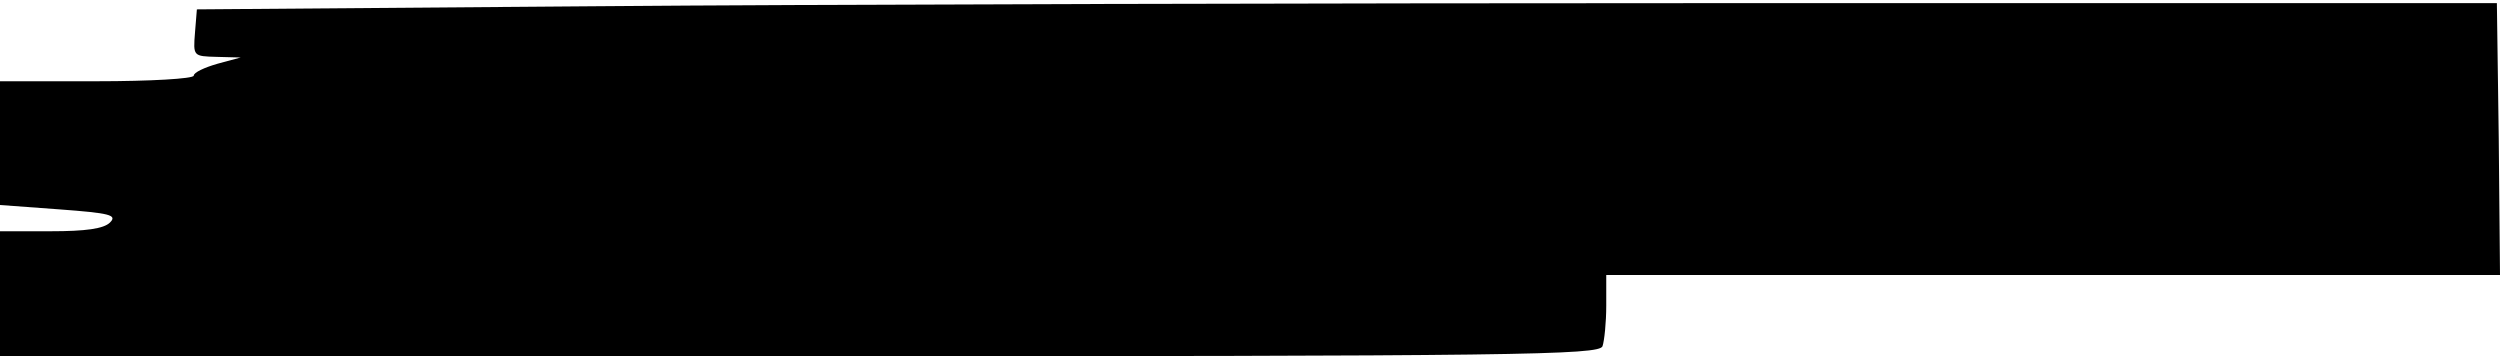 <?xml version="1.0" standalone="no"?>
<!DOCTYPE svg PUBLIC "-//W3C//DTD SVG 20010904//EN"
 "http://www.w3.org/TR/2001/REC-SVG-20010904/DTD/svg10.dtd">
<svg version="1.0" xmlns="http://www.w3.org/2000/svg"
 width="400pt" height="57pt" viewBox="0 0 400 57"
 preserveAspectRatio="xMidYMid meet">
<g transform="translate(0,57) scale(0.1,-0.1)"
fill="#000000" stroke="none">
<path d="M950 560 l-635 -5 -3 -37 c-3 -38 -3 -38 35 -39 l38 -1 -37 -10 c-21
-6 -38 -14 -38 -19 0 -5 -70 -9 -155 -9 l-155 0 0 -99 0 -99 95 -7 c81 -6 93
-9 81 -21 -10 -10 -39 -14 -95 -14 l-81 0 0 -100 0 -100 1279 0 c1157 0 1279
2 1285 16 3 9 6 38 6 65 l0 49 715 0 715 0 -2 218 -3 217 -1205 0 c-663 0
-1491 -2 -1840 -5z"/>
</g>
</svg>
